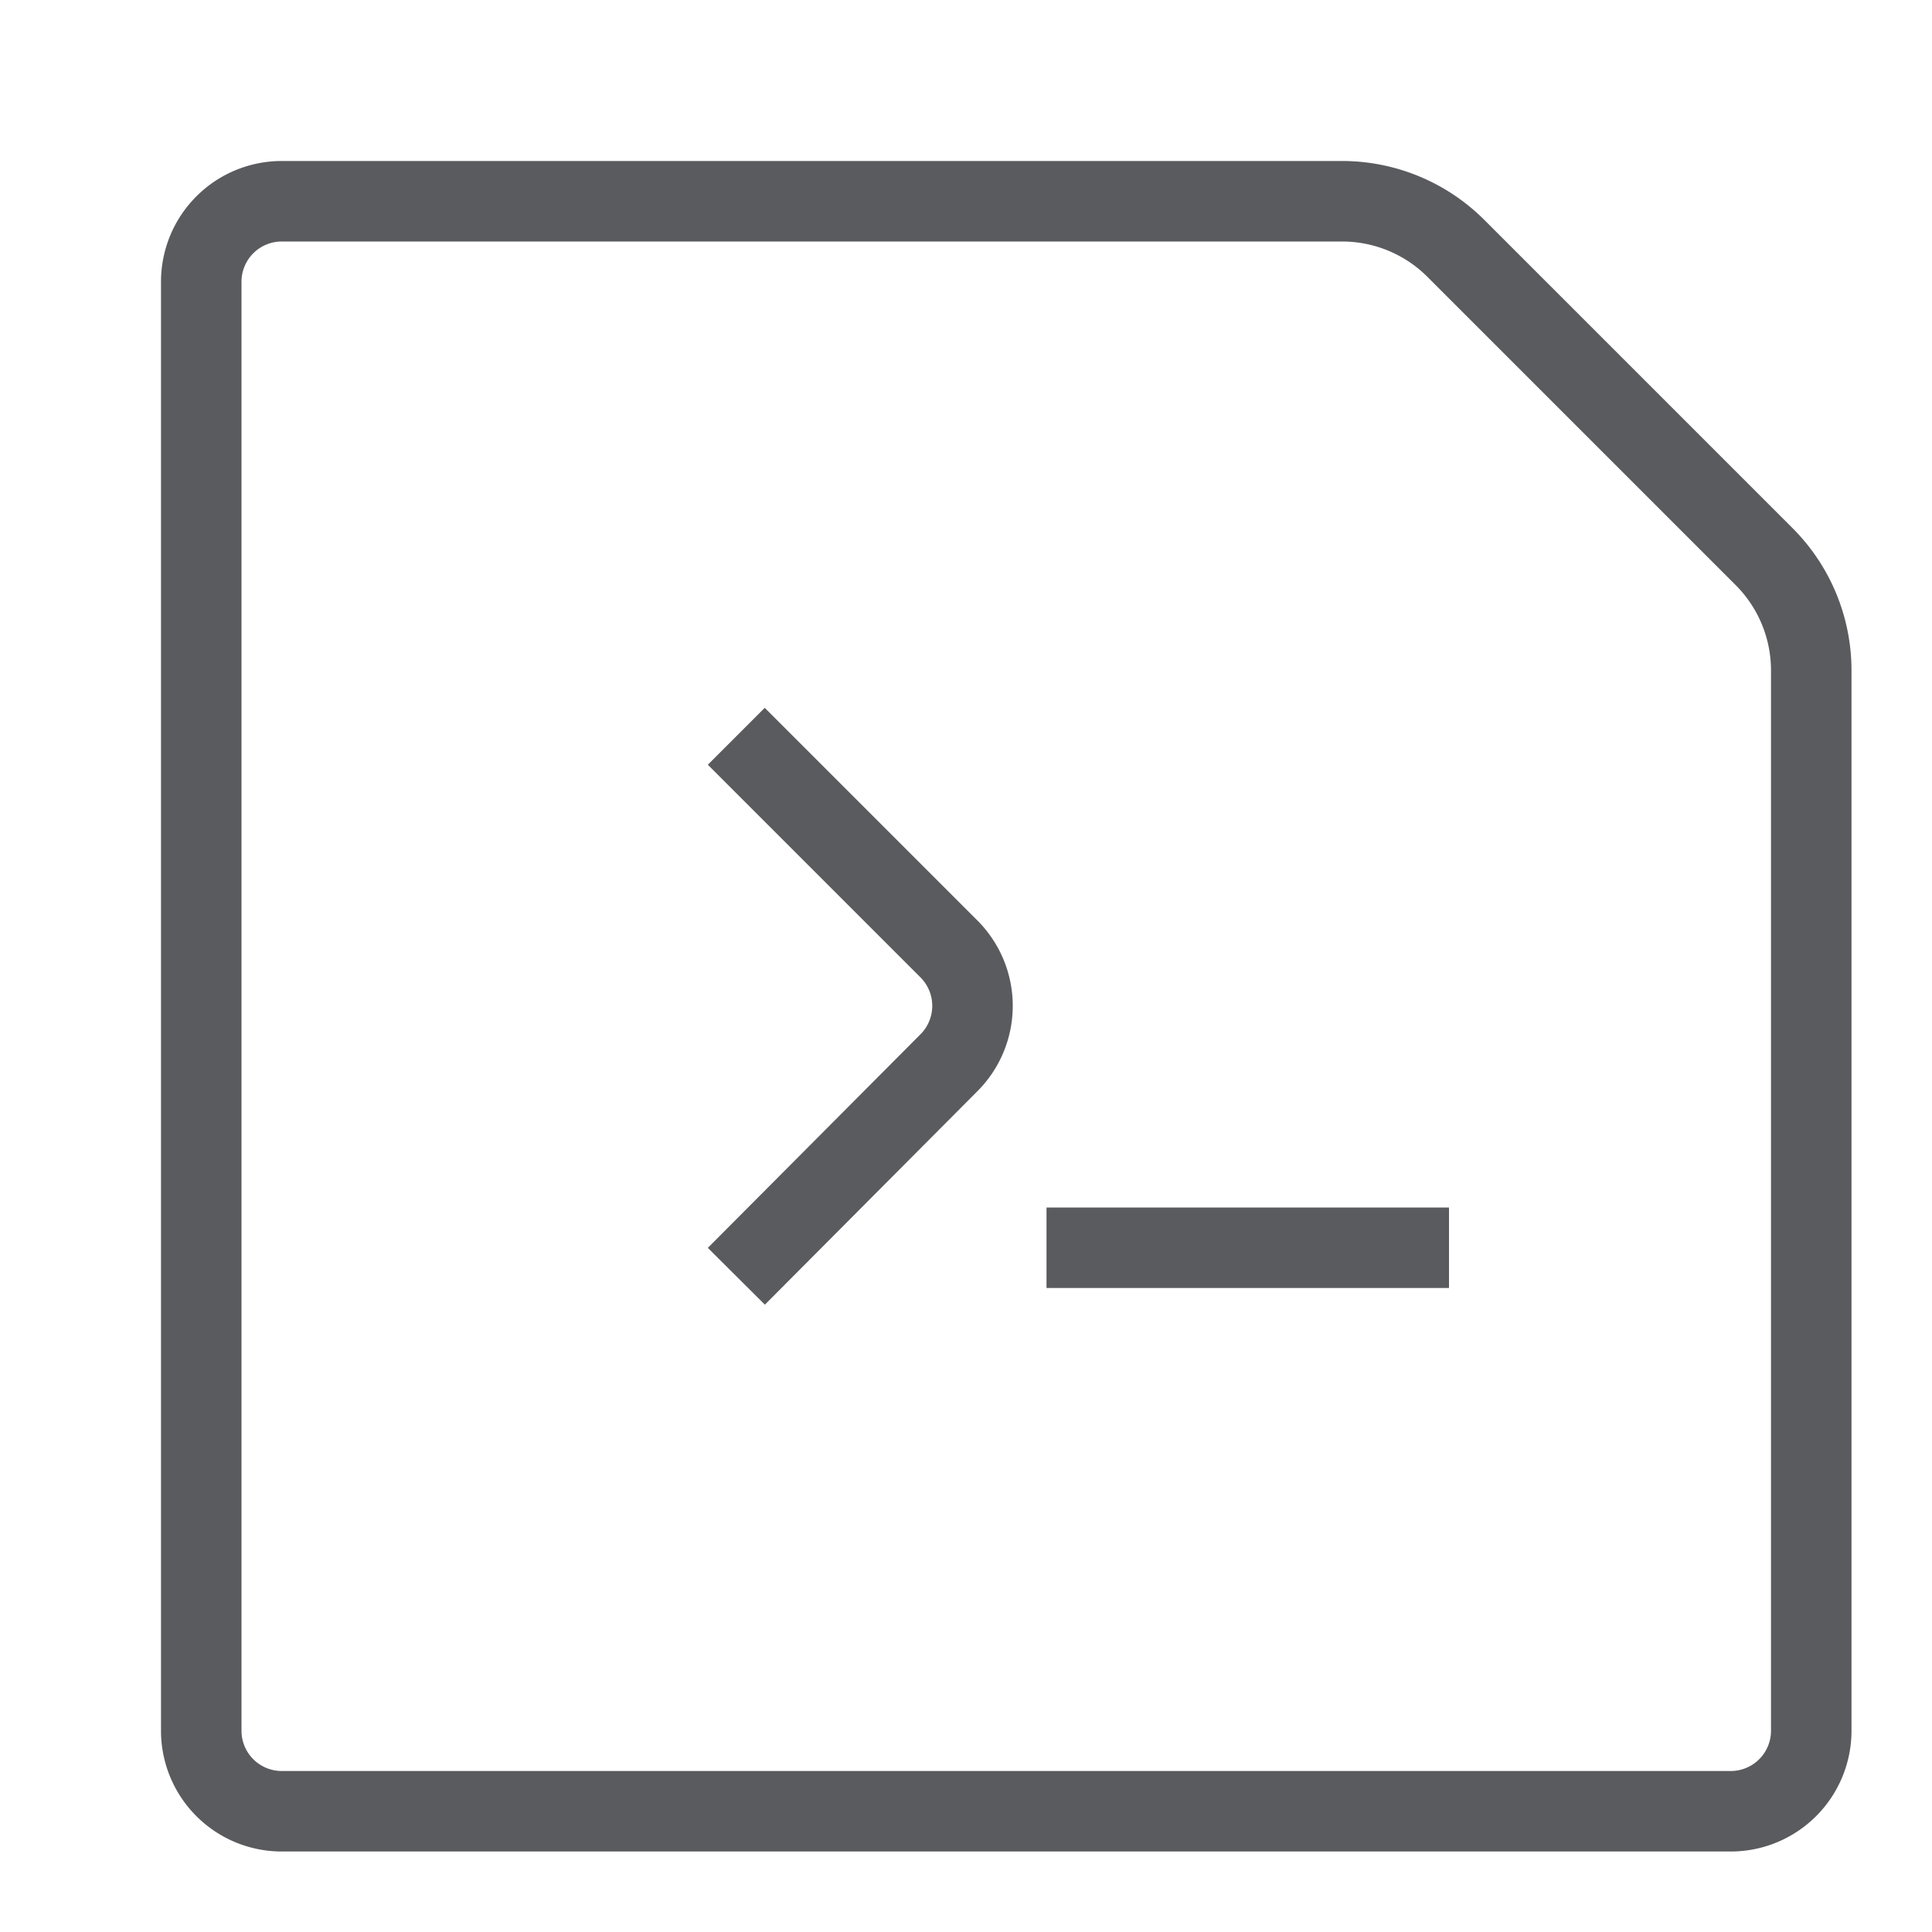 <svg id="Layer_1" data-name="Layer 1" xmlns="http://www.w3.org/2000/svg" viewBox="0 0 24 24"><title>unity-docs-24px-file-code</title><path d="M21.91,6.91,18.09,3.09a2,2,0,0,0-1.41-.59H3.5a1,1,0,0,0-1,1v18a1,1,0,0,0,1,1h18a1,1,0,0,0,1-1V8.33A2,2,0,0,0,21.91,6.91Z" style="fill:none;stroke:#5a5b5e;stroke-linecap:square;stroke-linejoin:round"/><line x1="13.5" y1="15.5" x2="17.5" y2="15.5" style="fill:none;stroke:#5a5b5e;stroke-linecap:square;stroke-linejoin:round"/><path d="M9.5,9.5l2.29,2.29a1,1,0,0,1,0,1.41L9.5,15.5" style="fill:none;stroke:#5a5b5e;stroke-linecap:square;stroke-linejoin:round"/></svg>
